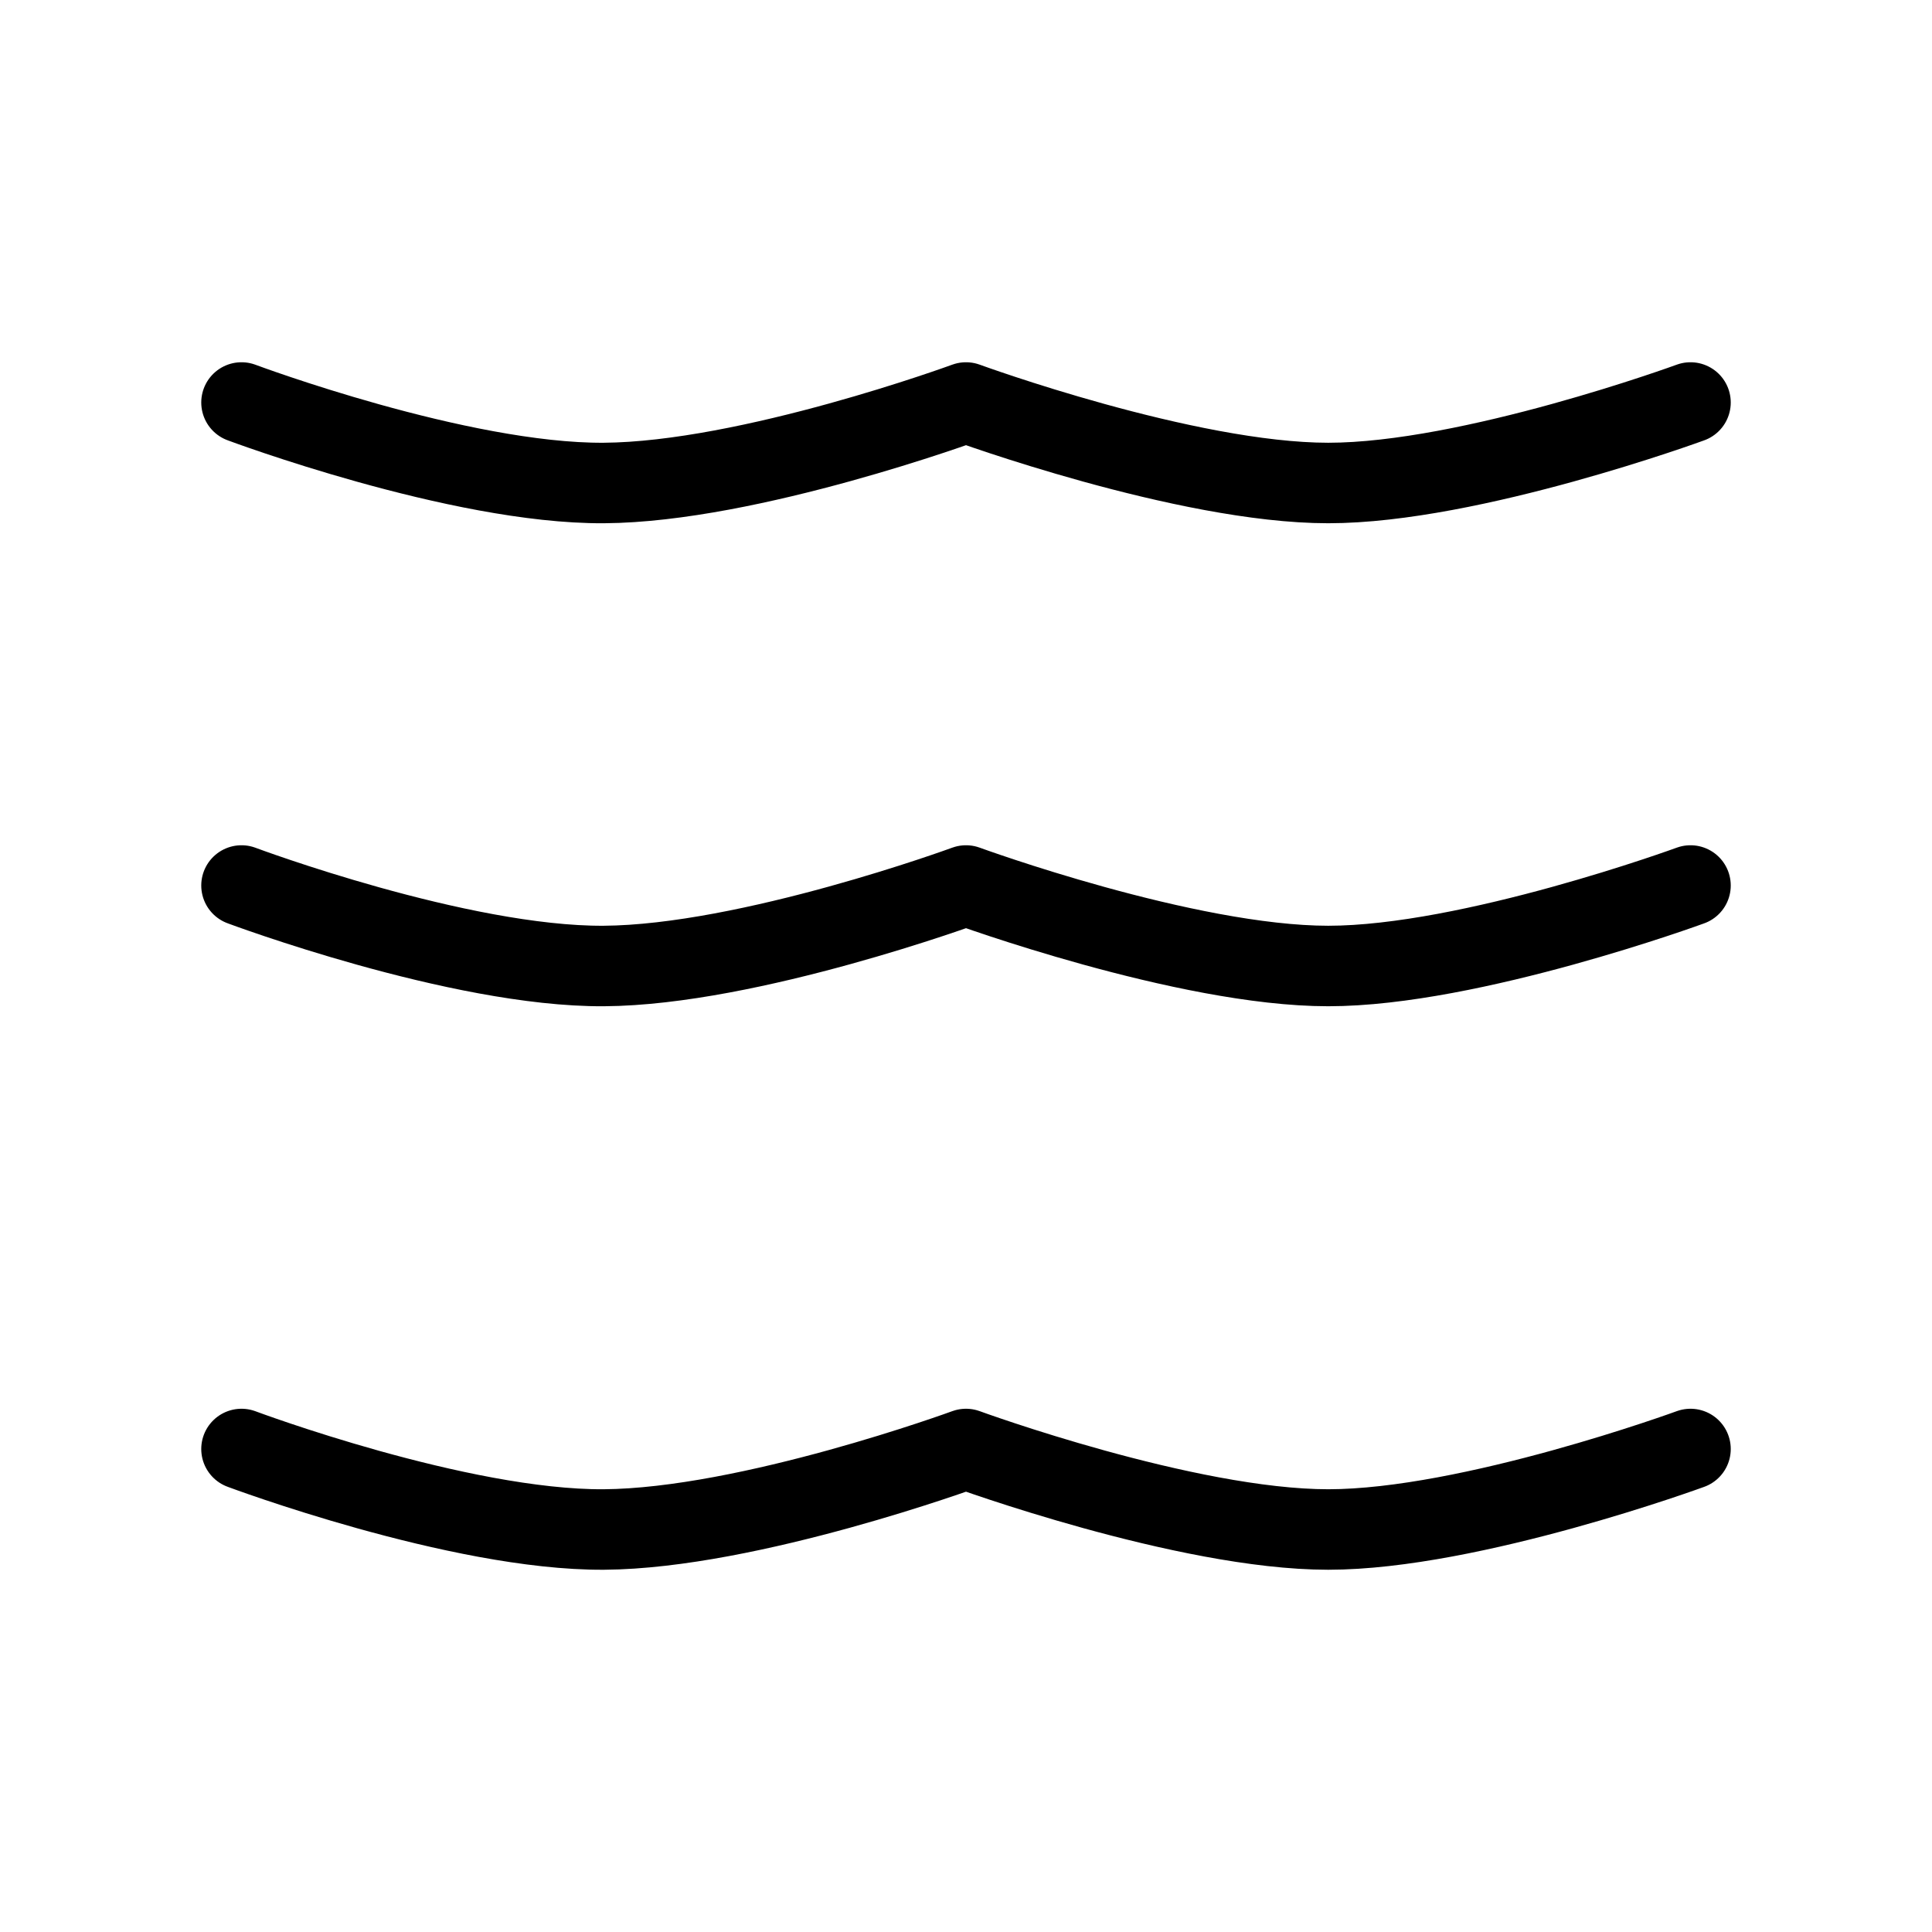 <svg width="24" height="24" viewBox="0 0 24 24" fill="none" xmlns="http://www.w3.org/2000/svg">
<path d="M3 11C3 11 5.7 12.011 7.5 12C9.306 11.989 12 11 12 11C12 11 14.732 12 16.5 12C18.268 12 21 11 21 11M3 5C3 5 5.7 6.011 7.5 6C9.306 5.989 12 5 12 5C12 5 14.732 6 16.5 6C18.268 6 21 5 21 5M3 18C3 18 5.7 19.011 7.5 19C9.306 18.988 12 18 12 18C12 18 14.732 19 16.5 19C18.268 19 21 18 21 18" stroke="black" stroke-linecap="round" stroke-linejoin="round"/>
</svg>
